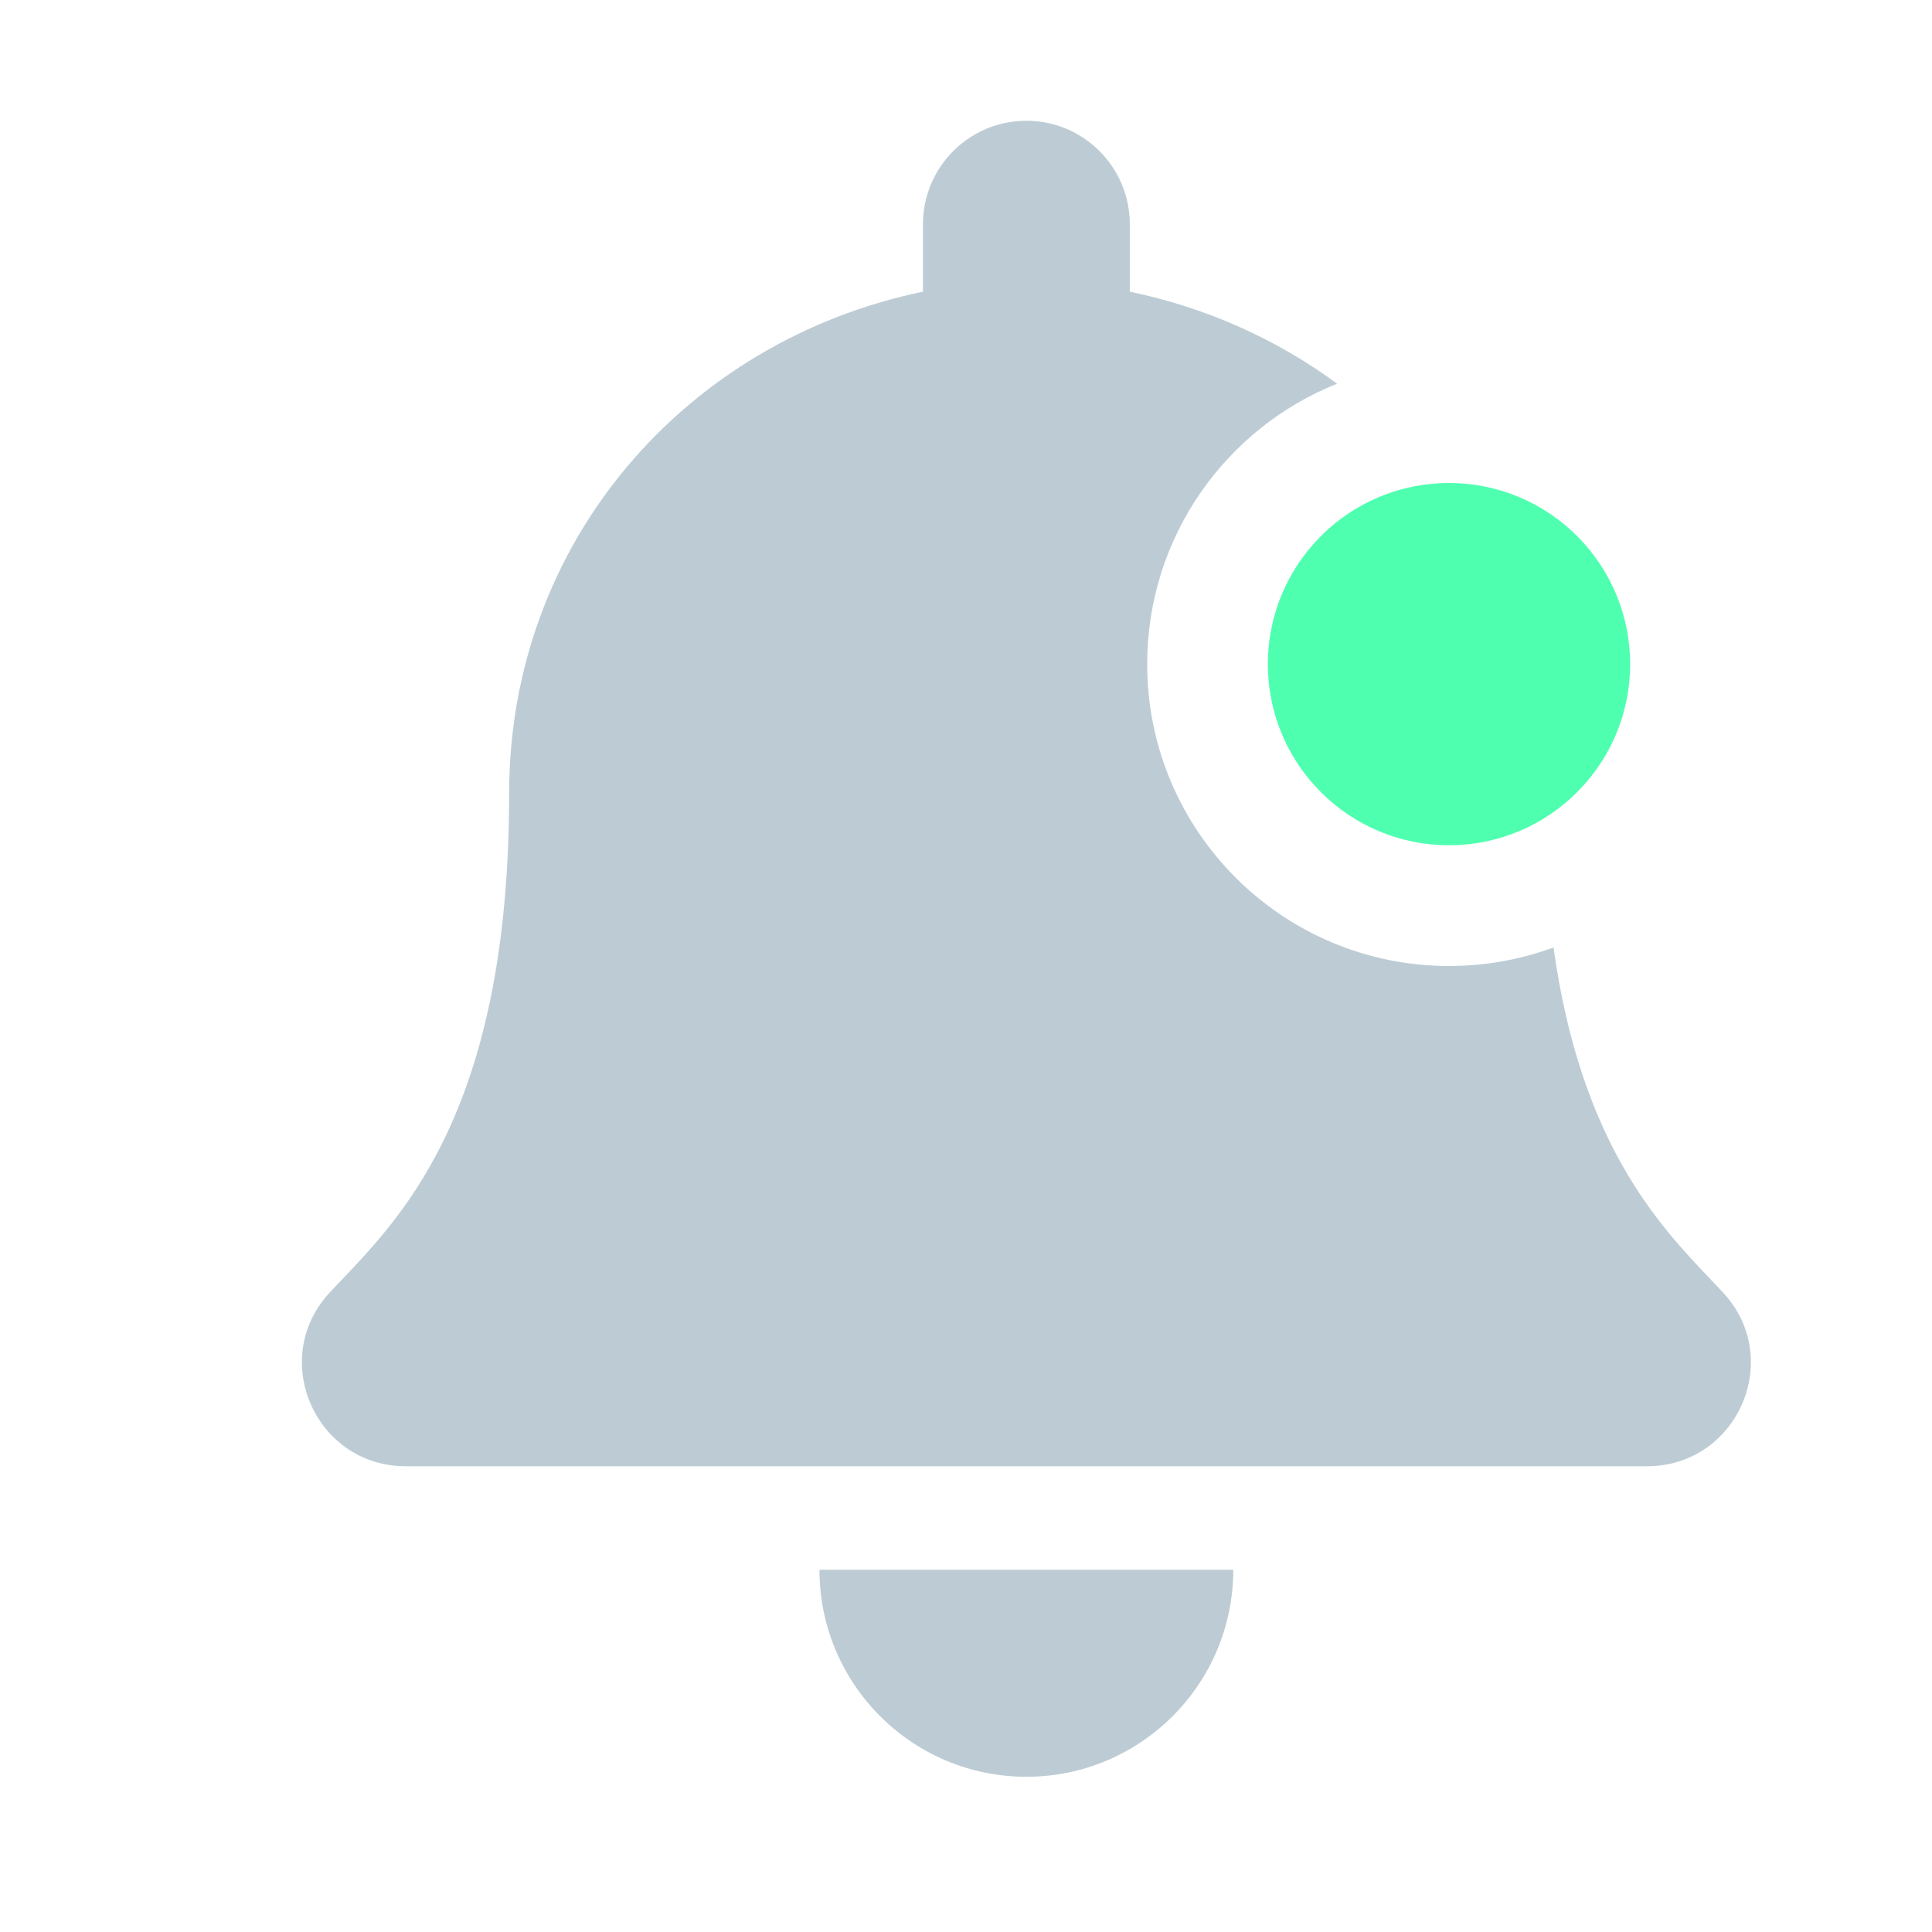 <svg xmlns="http://www.w3.org/2000/svg" width="32" height="32" fill="none" viewBox="0 0 32 32"><path fill="#BDCCD4" fill-rule="evenodd" d="M20.427 26C20.427 27.894 18.892 29.429 17 29.429C15.108 29.429 13.573 27.894 13.573 26H20.427ZM28.336 21.194C28.407 21.268 28.474 21.339 28.539 21.408C28.86 21.753 29.003 22.167 29 22.571C28.995 23.45 28.305 24.286 27.28 24.286H6.72C5.695 24.286 5.006 23.45 5 22.571C4.997 22.167 5.14 21.754 5.461 21.408C5.526 21.339 5.593 21.268 5.664 21.194C6.729 20.074 8.433 18.283 8.433 13.143C8.433 8.98 11.351 5.648 15.287 4.831V3.714C15.287 2.768 16.054 2 17 2C17.946 2 18.713 2.768 18.713 3.714V4.831C19.985 5.095 21.151 5.622 22.147 6.355C20.303 7.091 19.001 8.894 19.001 11C19.001 13.761 21.239 16 24.001 16C24.609 16 25.192 15.891 25.731 15.693C26.182 18.929 27.47 20.283 28.336 21.194Z" clip-rule="evenodd"/><circle cx="24" cy="11" r="3" fill="#4FFFB0"/></svg>